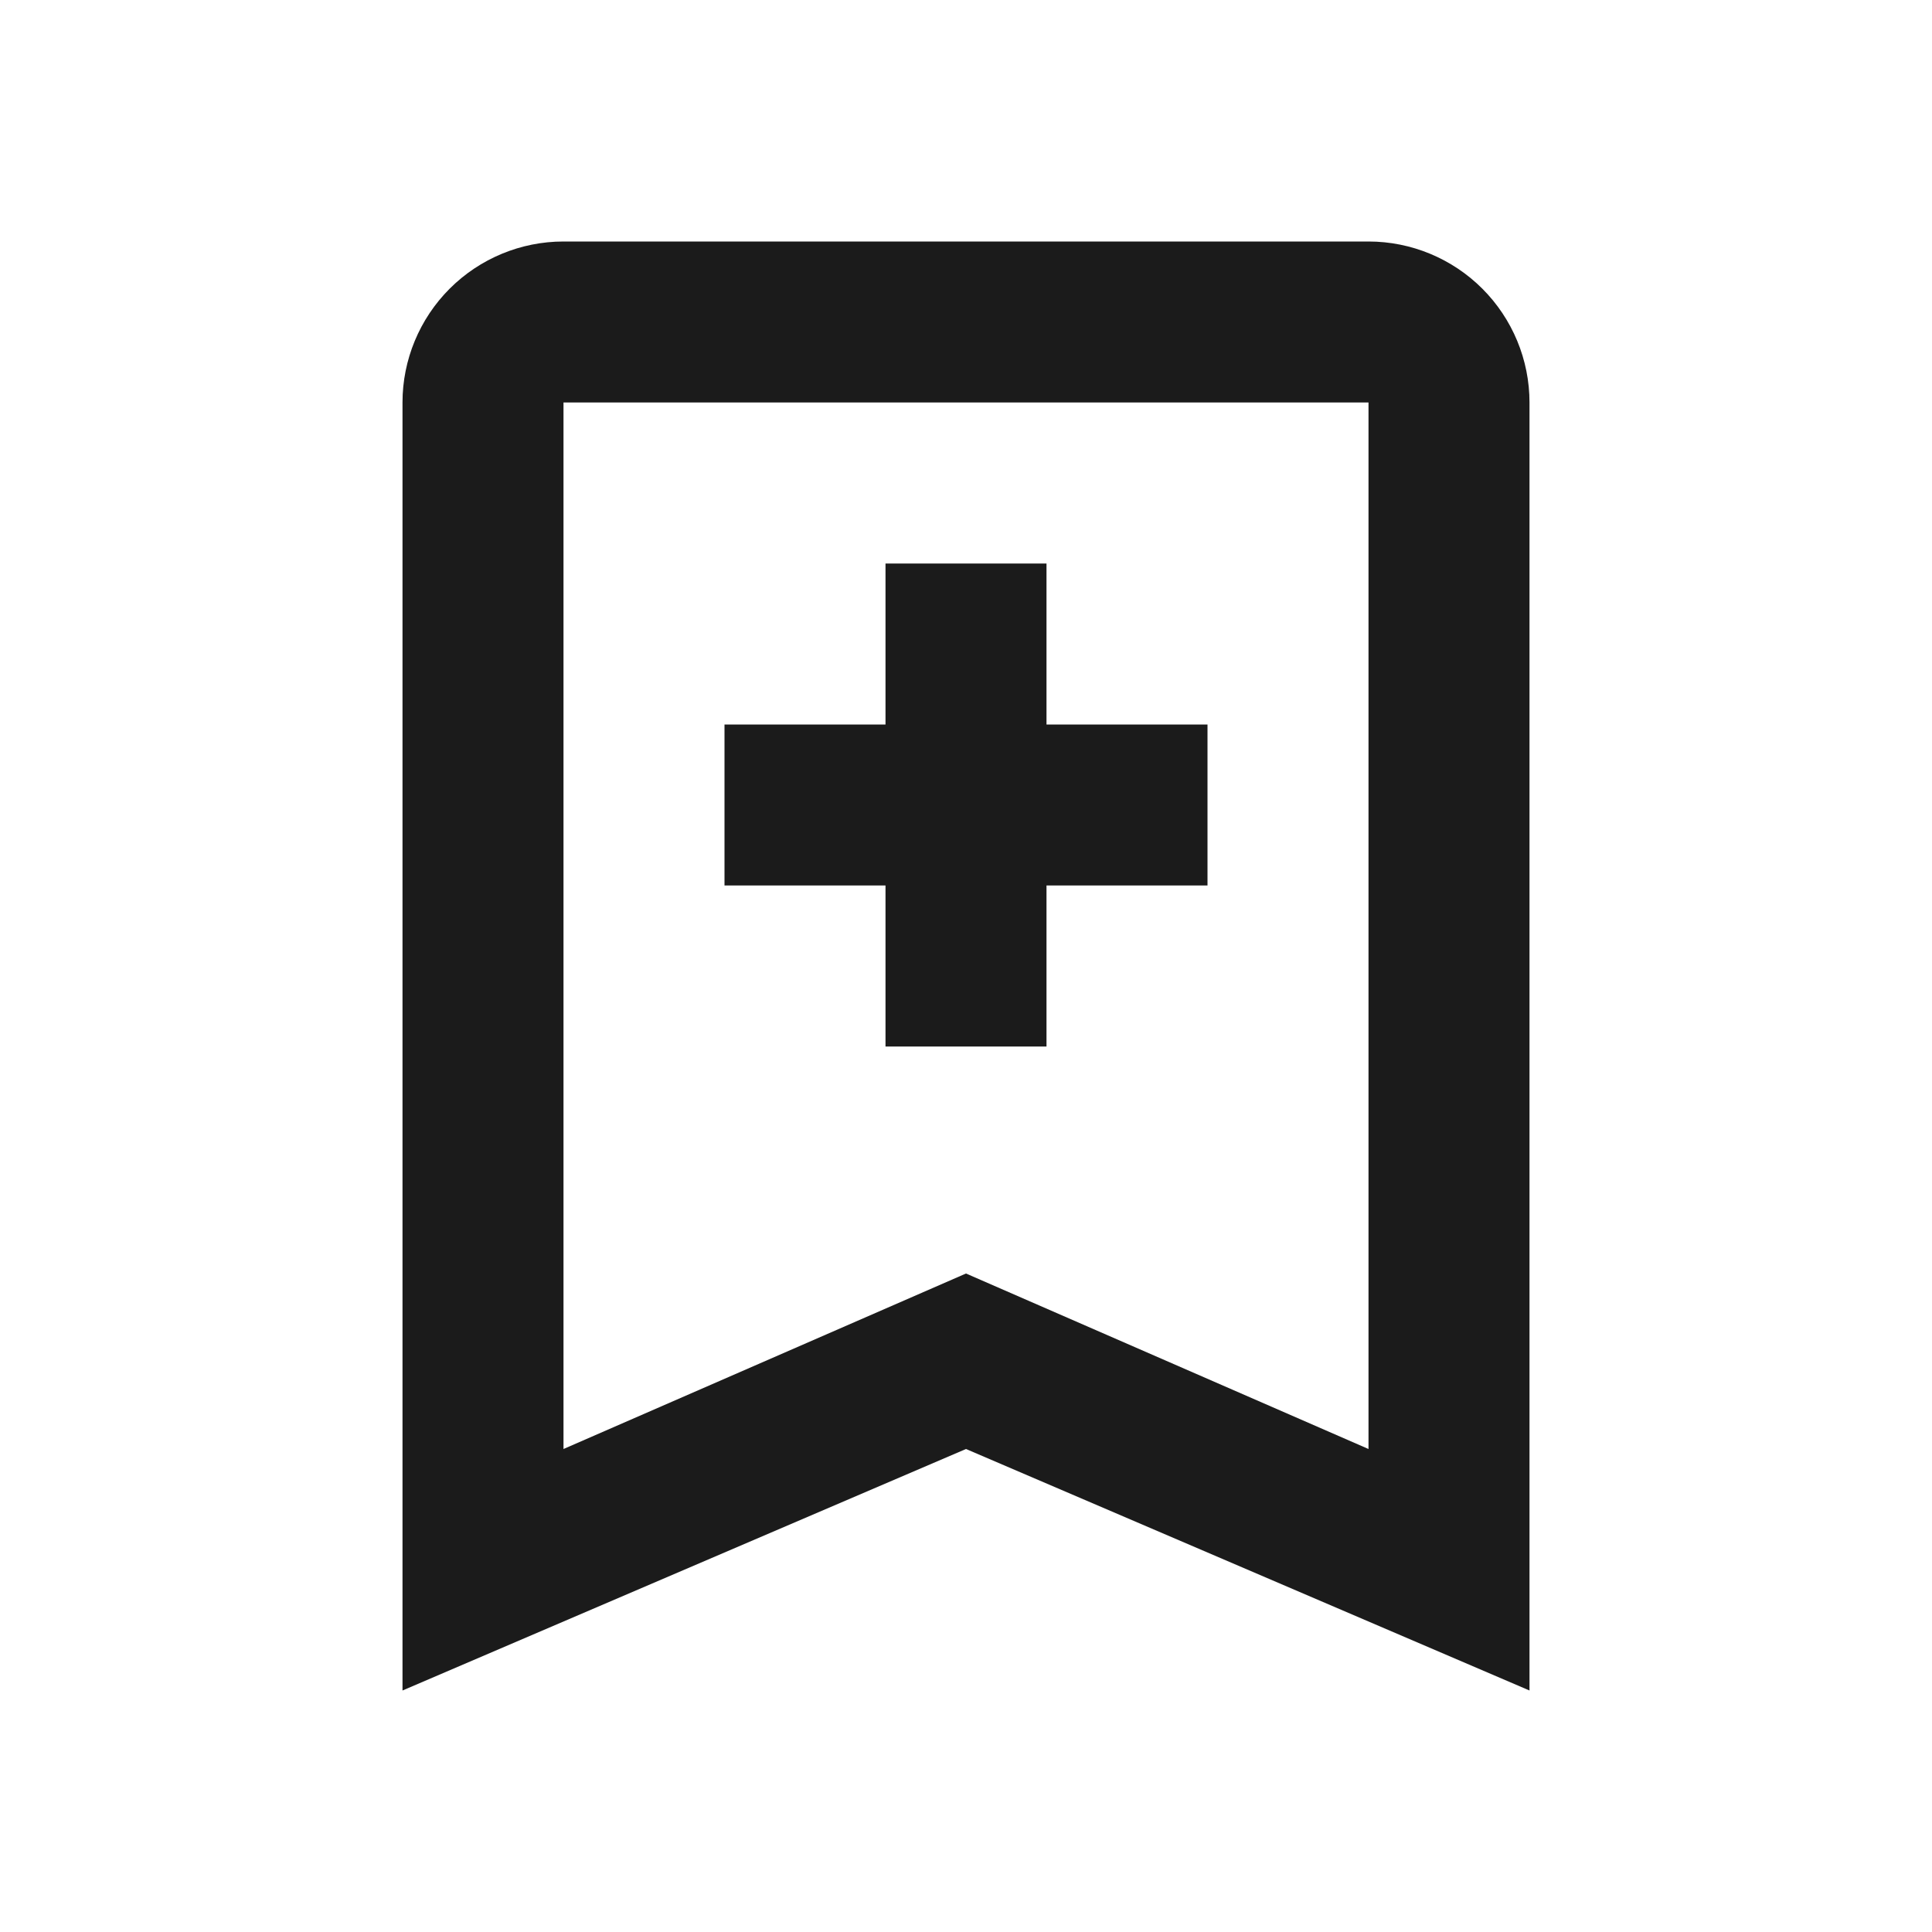 <svg width="24" height="24" viewBox="0 0 24 24" fill="none" xmlns="http://www.w3.org/2000/svg">
<path d="M17 18V5H7V18L12 15.82L17 18ZM17 3C17.53 3 18.039 3.211 18.414 3.586C18.789 3.961 19 4.47 19 5V21L12 18L5 21V5C5 4.47 5.211 3.961 5.586 3.586C5.961 3.211 6.47 3 7 3H17ZM11 7H13V9H15V11H13V13H11V11H9V9H11V7Z" fill="#1B1B1B"/>
</svg>
